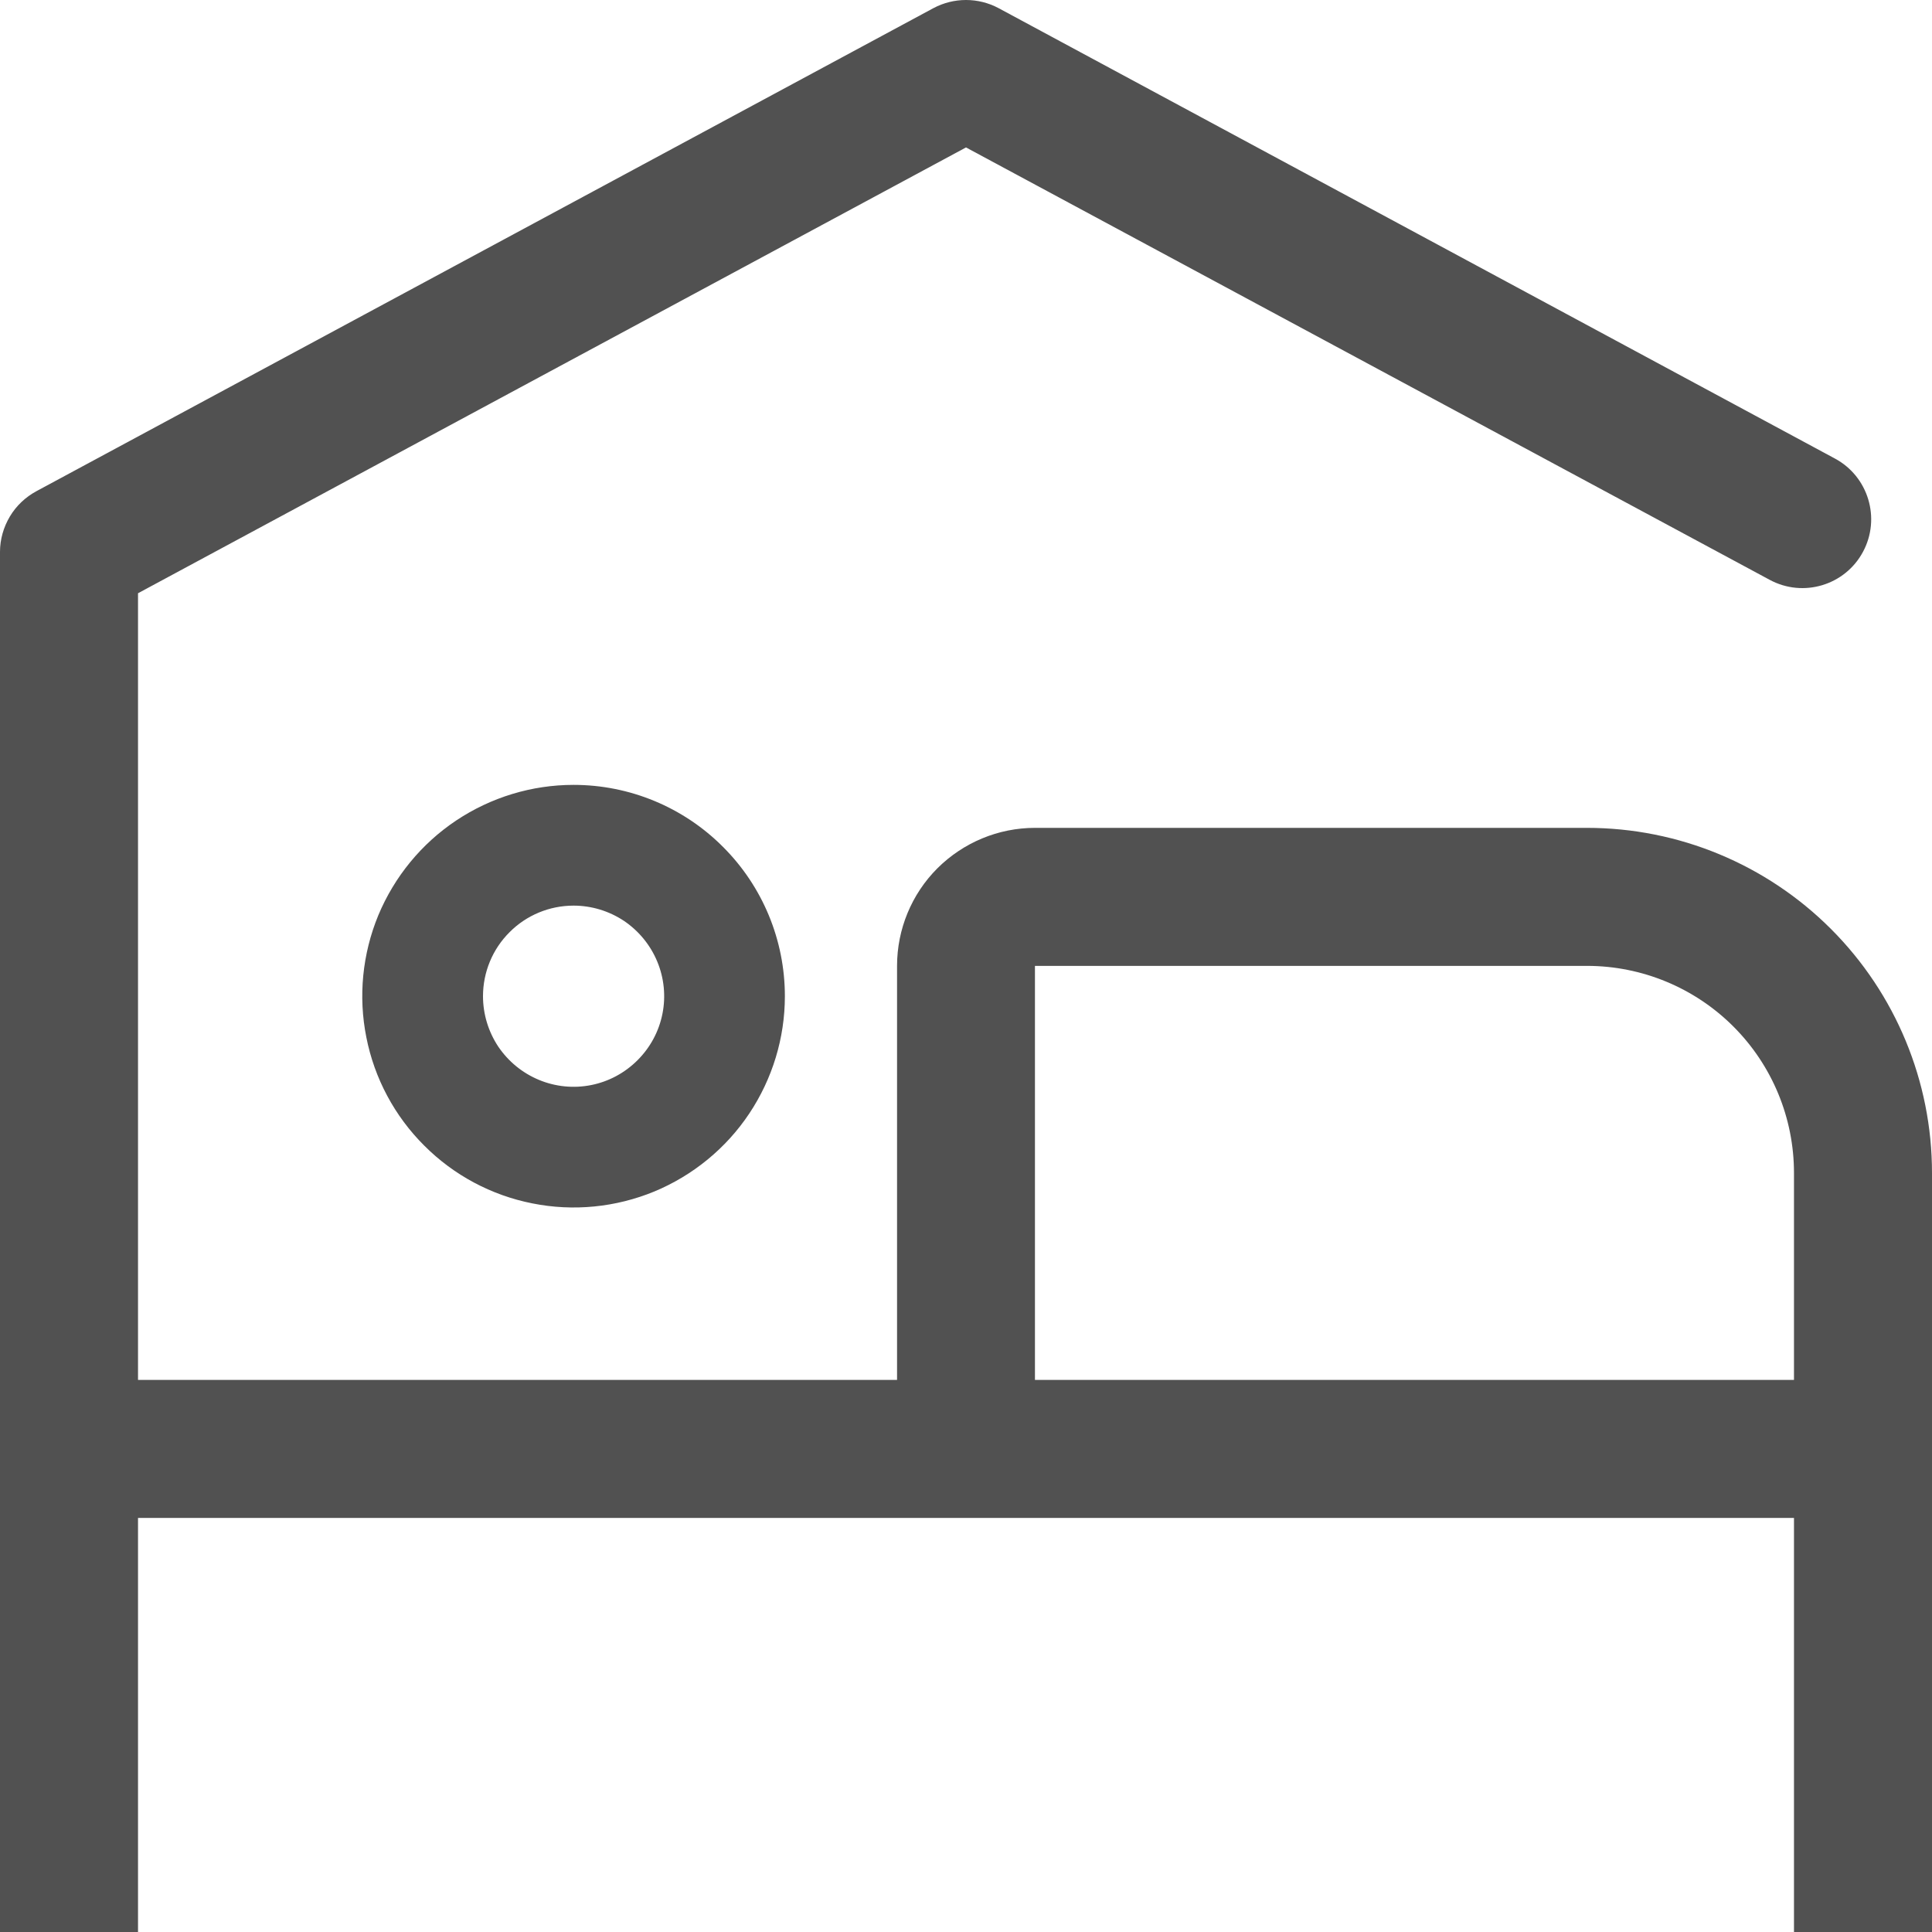 <svg
              width="16"
              height="16"
              viewBox="0 0 16 16"
              fill="none"
              xmlns="http://www.w3.org/2000/svg"
            >
              <g clip-path="url(#clip0_3309_1814)">
                <path
                  d="M4.75 7.5C4.898 7.5 5.043 7.544 5.167 7.626C5.29 7.709 5.386 7.826 5.443 7.963C5.5 8.1 5.515 8.251 5.486 8.396C5.457 8.542 5.385 8.675 5.28 8.78C5.175 8.885 5.042 8.957 4.896 8.986C4.751 9.015 4.6 9 4.463 8.943C4.326 8.886 4.209 8.79 4.126 8.667C4.044 8.543 4 8.398 4 8.25C4 8.051 4.079 7.86 4.22 7.72C4.36 7.579 4.551 7.5 4.75 7.5ZM4.75 6.5C4.404 6.5 4.066 6.603 3.778 6.795C3.49 6.987 3.266 7.261 3.133 7.58C3.001 7.9 2.966 8.252 3.034 8.591C3.101 8.931 3.268 9.243 3.513 9.487C3.757 9.732 4.069 9.899 4.409 9.966C4.748 10.034 5.1 9.999 5.42 9.867C5.739 9.734 6.013 9.51 6.205 9.222C6.397 8.934 6.5 8.596 6.5 8.25C6.5 7.786 6.316 7.341 5.987 7.013C5.659 6.684 5.214 6.5 4.75 6.5V6.5Z"
                  fill="#515151"
                ></path>
                <path
                  d="M13.143 6.856H8.571C8.268 6.856 7.978 6.977 7.763 7.191C7.549 7.405 7.429 7.696 7.429 7.999V11.428H1.143V4.913L8 1.221L14.656 4.802C14.934 4.952 15.281 4.847 15.429 4.569V4.569C15.577 4.292 15.473 3.947 15.197 3.798L8.269 0.067C8.186 0.023 8.094 0 8 0C7.906 0 7.814 0.023 7.731 0.067L0.303 4.067C0.212 4.116 0.135 4.188 0.082 4.277C0.029 4.366 0 4.467 0 4.57V16H1.143V12.571H14.857V16H16V9.714C16 8.956 15.699 8.229 15.163 7.693C14.627 7.157 13.901 6.856 13.143 6.856ZM8.571 11.428V7.999H13.143C13.598 7.999 14.034 8.18 14.355 8.501C14.677 8.823 14.857 9.259 14.857 9.714V11.428H8.571Z"
                  fill="#515151"
                ></path>
              </g>
              <defs>
                <clipPath id="clip0_3309_1814">
                  <rect width="16" height="16" fill="white"></rect>
                </clipPath>
              </defs>
            </svg>